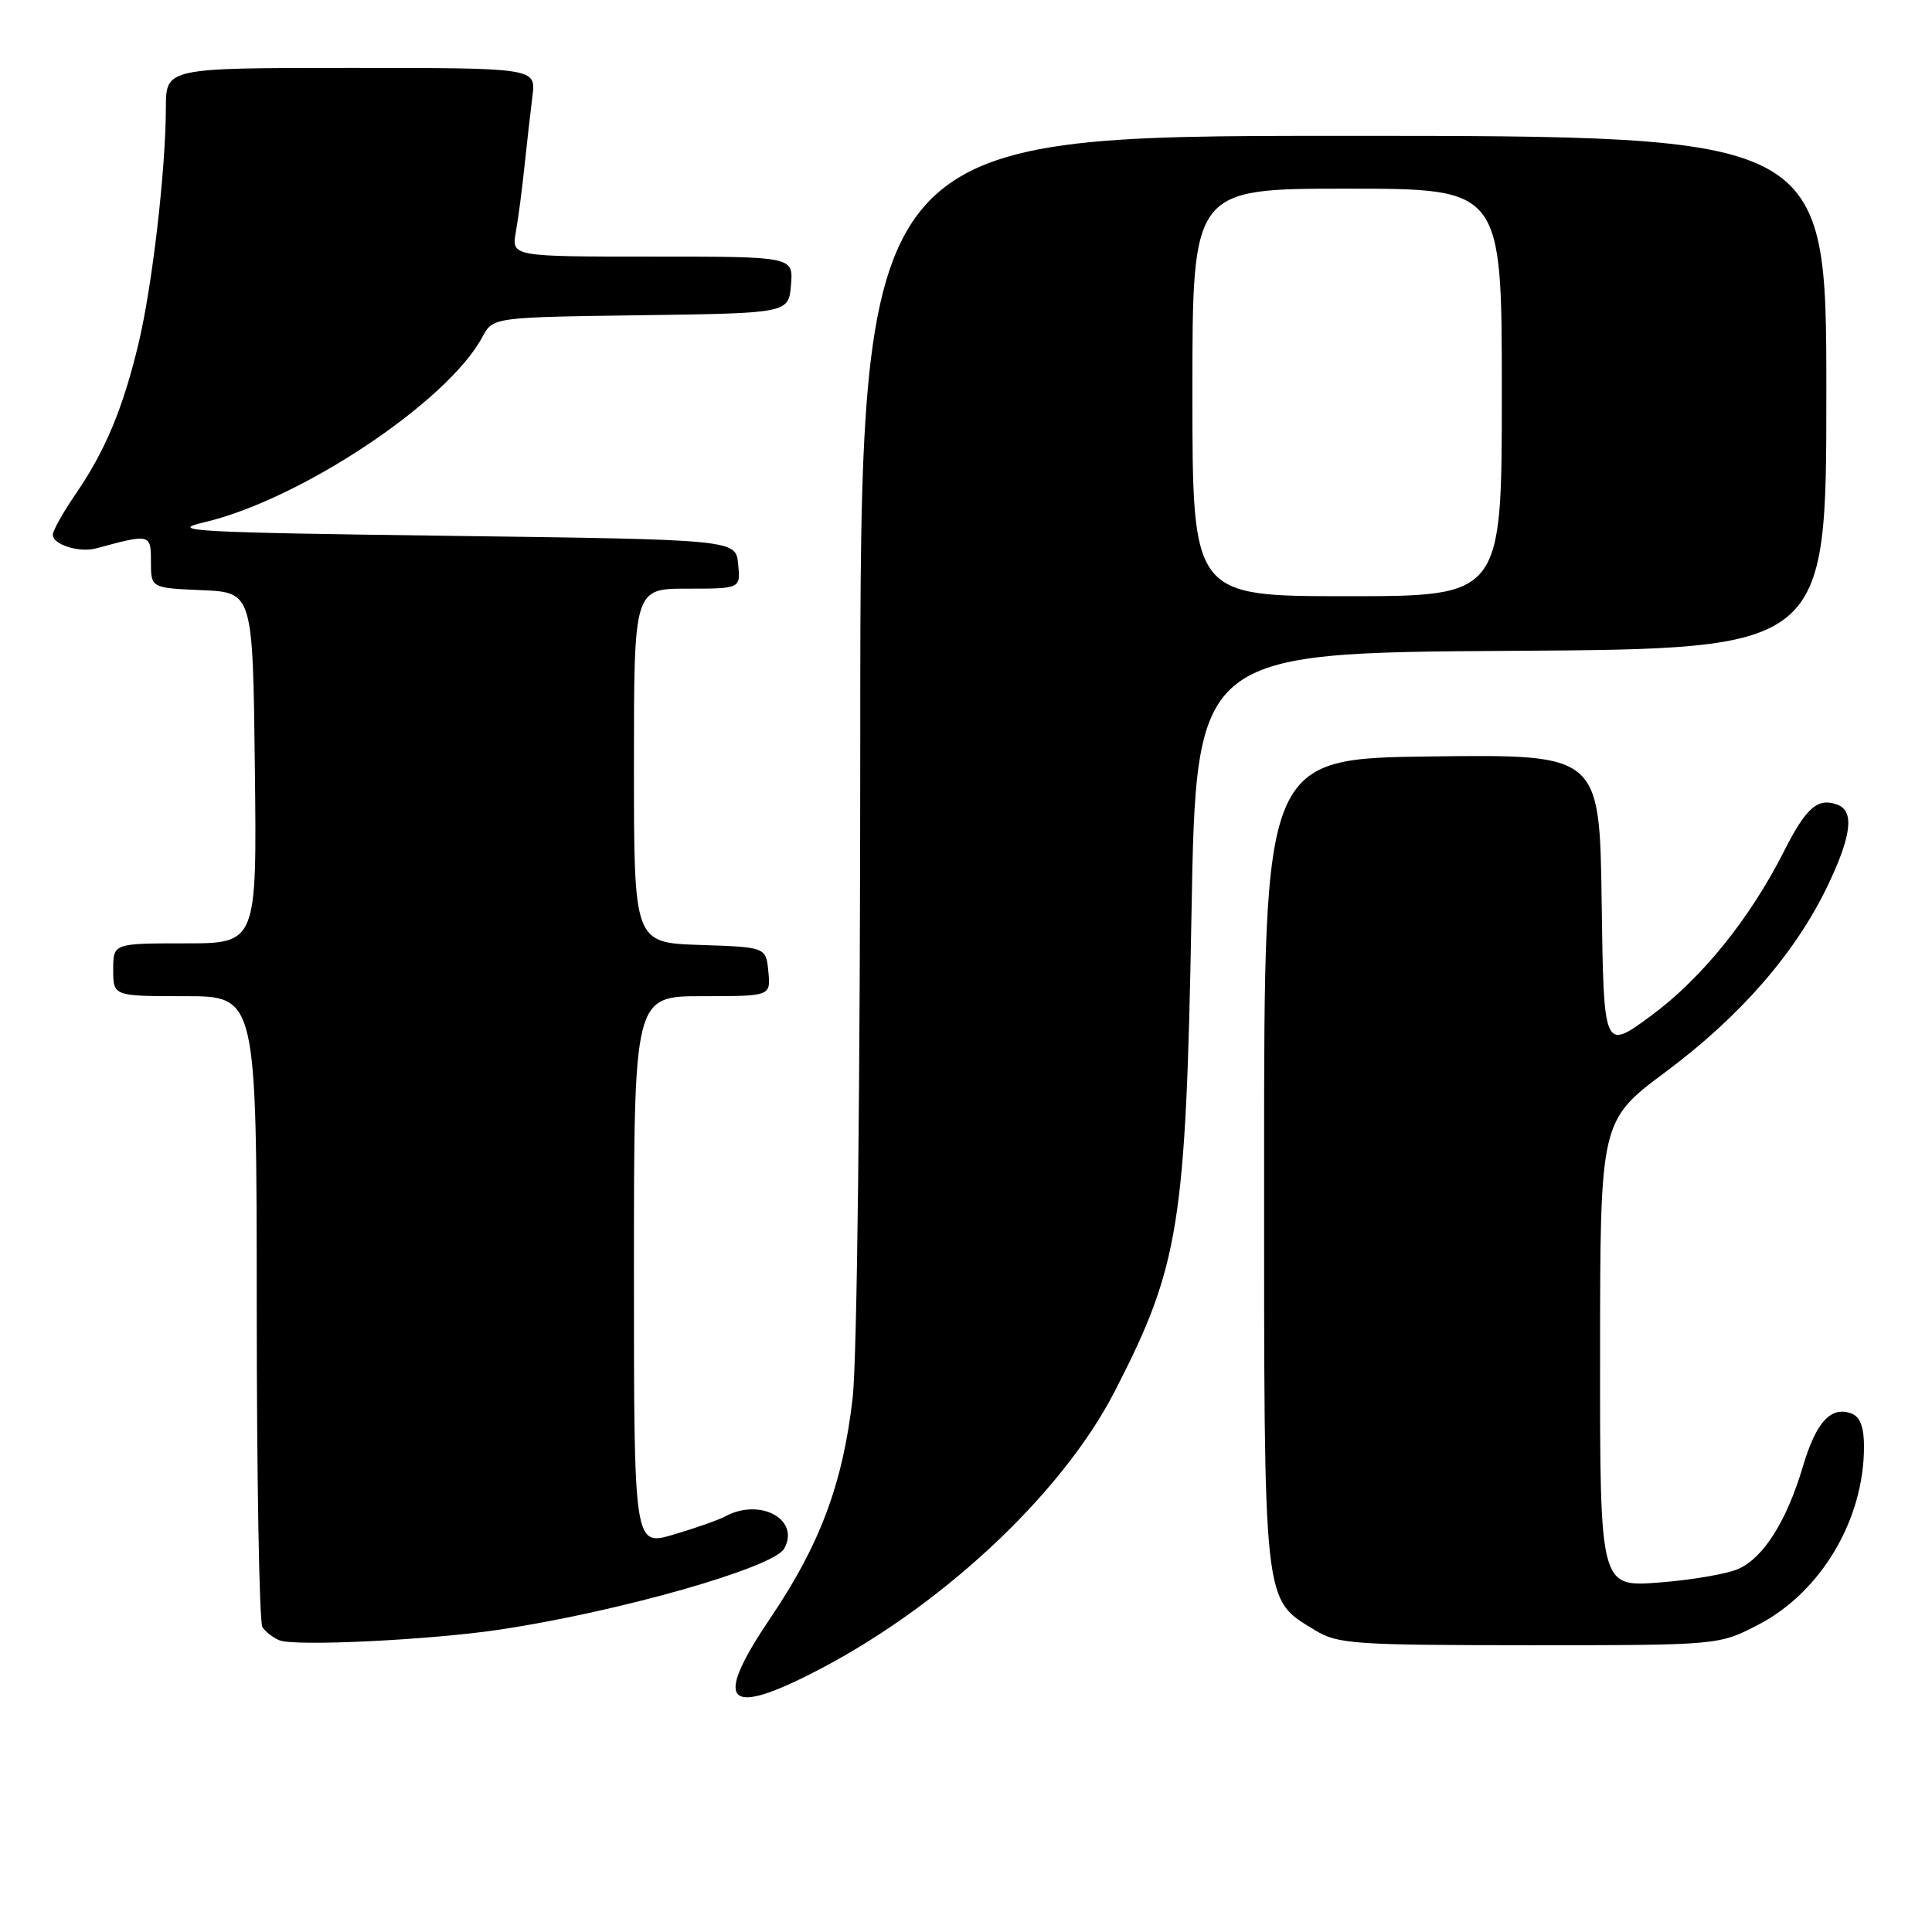 <?xml version="1.0" encoding="UTF-8" standalone="no"?>
<!DOCTYPE svg PUBLIC "-//W3C//DTD SVG 1.1//EN" "http://www.w3.org/Graphics/SVG/1.1/DTD/svg11.dtd" >
<svg xmlns="http://www.w3.org/2000/svg" xmlns:xlink="http://www.w3.org/1999/xlink" version="1.1" viewBox="0 0 256 256">
 <g >
 <path fill="currentColor"
d=" M 107.28 221.87 C 124.27 213.33 140.59 198.19 147.71 184.36 C 156.27 167.72 157.14 162.31 157.88 121.00 C 158.50 86.50 158.50 86.50 200.25 86.24 C 242.00 85.98 242.00 85.98 242.00 51.99 C 242.00 18.00 242.00 18.00 178.00 18.00 C 114.00 18.00 114.00 18.00 113.99 97.25 C 113.99 143.54 113.57 180.13 112.98 185.23 C 111.69 196.55 108.66 204.66 102.13 214.32 C 94.63 225.42 96.05 227.52 107.28 221.87 Z  M 66.25 215.93 C 82.10 213.54 102.49 207.73 103.91 205.20 C 106.05 201.38 100.79 198.45 96.18 200.89 C 95.26 201.39 92.14 202.49 89.25 203.34 C 84.00 204.89 84.00 204.89 84.00 168.45 C 84.00 132.00 84.00 132.00 93.06 132.00 C 102.13 132.00 102.13 132.00 101.81 128.75 C 101.50 125.50 101.50 125.50 92.75 125.21 C 84.00 124.92 84.00 124.92 84.00 101.46 C 84.00 78.00 84.00 78.00 91.06 78.00 C 98.13 78.00 98.13 78.00 97.81 74.75 C 97.50 71.50 97.50 71.50 59.50 71.00 C 25.73 70.56 22.11 70.36 27.00 69.22 C 39.77 66.25 59.33 53.23 63.92 44.65 C 65.32 42.04 65.32 42.04 84.91 41.77 C 104.50 41.50 104.50 41.50 104.81 37.75 C 105.12 34.00 105.12 34.00 86.45 34.00 C 67.78 34.00 67.78 34.00 68.35 30.75 C 68.67 28.96 69.19 25.02 69.50 22.00 C 69.82 18.98 70.29 14.81 70.55 12.75 C 71.02 9.00 71.02 9.00 46.51 9.00 C 22.00 9.00 22.00 9.00 21.98 14.25 C 21.96 22.55 20.18 37.86 18.36 45.50 C 16.30 54.12 13.94 59.77 10.01 65.48 C 8.36 67.89 7.00 70.31 7.00 70.86 C 7.00 72.17 10.51 73.27 12.75 72.66 C 19.93 70.71 20.00 70.73 20.00 74.44 C 20.00 77.91 20.00 77.91 26.75 78.20 C 33.50 78.50 33.50 78.50 33.77 101.75 C 34.04 125.00 34.04 125.00 24.52 125.00 C 15.00 125.00 15.00 125.00 15.00 128.50 C 15.00 132.00 15.00 132.00 24.50 132.00 C 34.00 132.00 34.00 132.00 34.02 173.25 C 34.02 195.94 34.36 215.00 34.77 215.60 C 35.17 216.21 36.17 216.99 37.00 217.34 C 38.97 218.19 57.04 217.31 66.25 215.93 Z  M 233.04 215.25 C 241.31 210.93 246.98 201.37 246.99 191.72 C 247.00 189.14 246.48 187.74 245.36 187.31 C 242.63 186.26 240.65 188.40 238.91 194.27 C 236.76 201.51 233.72 206.35 230.39 207.87 C 228.92 208.54 224.18 209.36 219.86 209.69 C 212.00 210.30 212.00 210.30 212.02 179.40 C 212.03 148.50 212.03 148.50 220.75 142.00 C 230.59 134.66 237.85 126.33 242.11 117.50 C 245.32 110.83 245.75 107.50 243.50 106.64 C 240.89 105.64 239.35 106.96 236.43 112.72 C 231.88 121.73 225.47 129.66 218.75 134.61 C 212.50 139.21 212.50 139.21 212.23 119.59 C 211.96 99.96 211.96 99.96 189.73 100.23 C 167.50 100.50 167.50 100.50 167.50 154.00 C 167.50 213.52 167.31 211.78 174.30 216.04 C 177.25 217.84 179.47 217.99 202.64 218.00 C 227.77 218.00 227.77 218.00 233.04 215.25 Z  M 158.00 52.00 C 158.00 25.00 158.00 25.00 178.50 25.00 C 199.00 25.00 199.00 25.00 199.00 52.00 C 199.00 79.00 199.00 79.00 178.50 79.00 C 158.00 79.00 158.00 79.00 158.00 52.00 Z "/>
</g>
</svg>